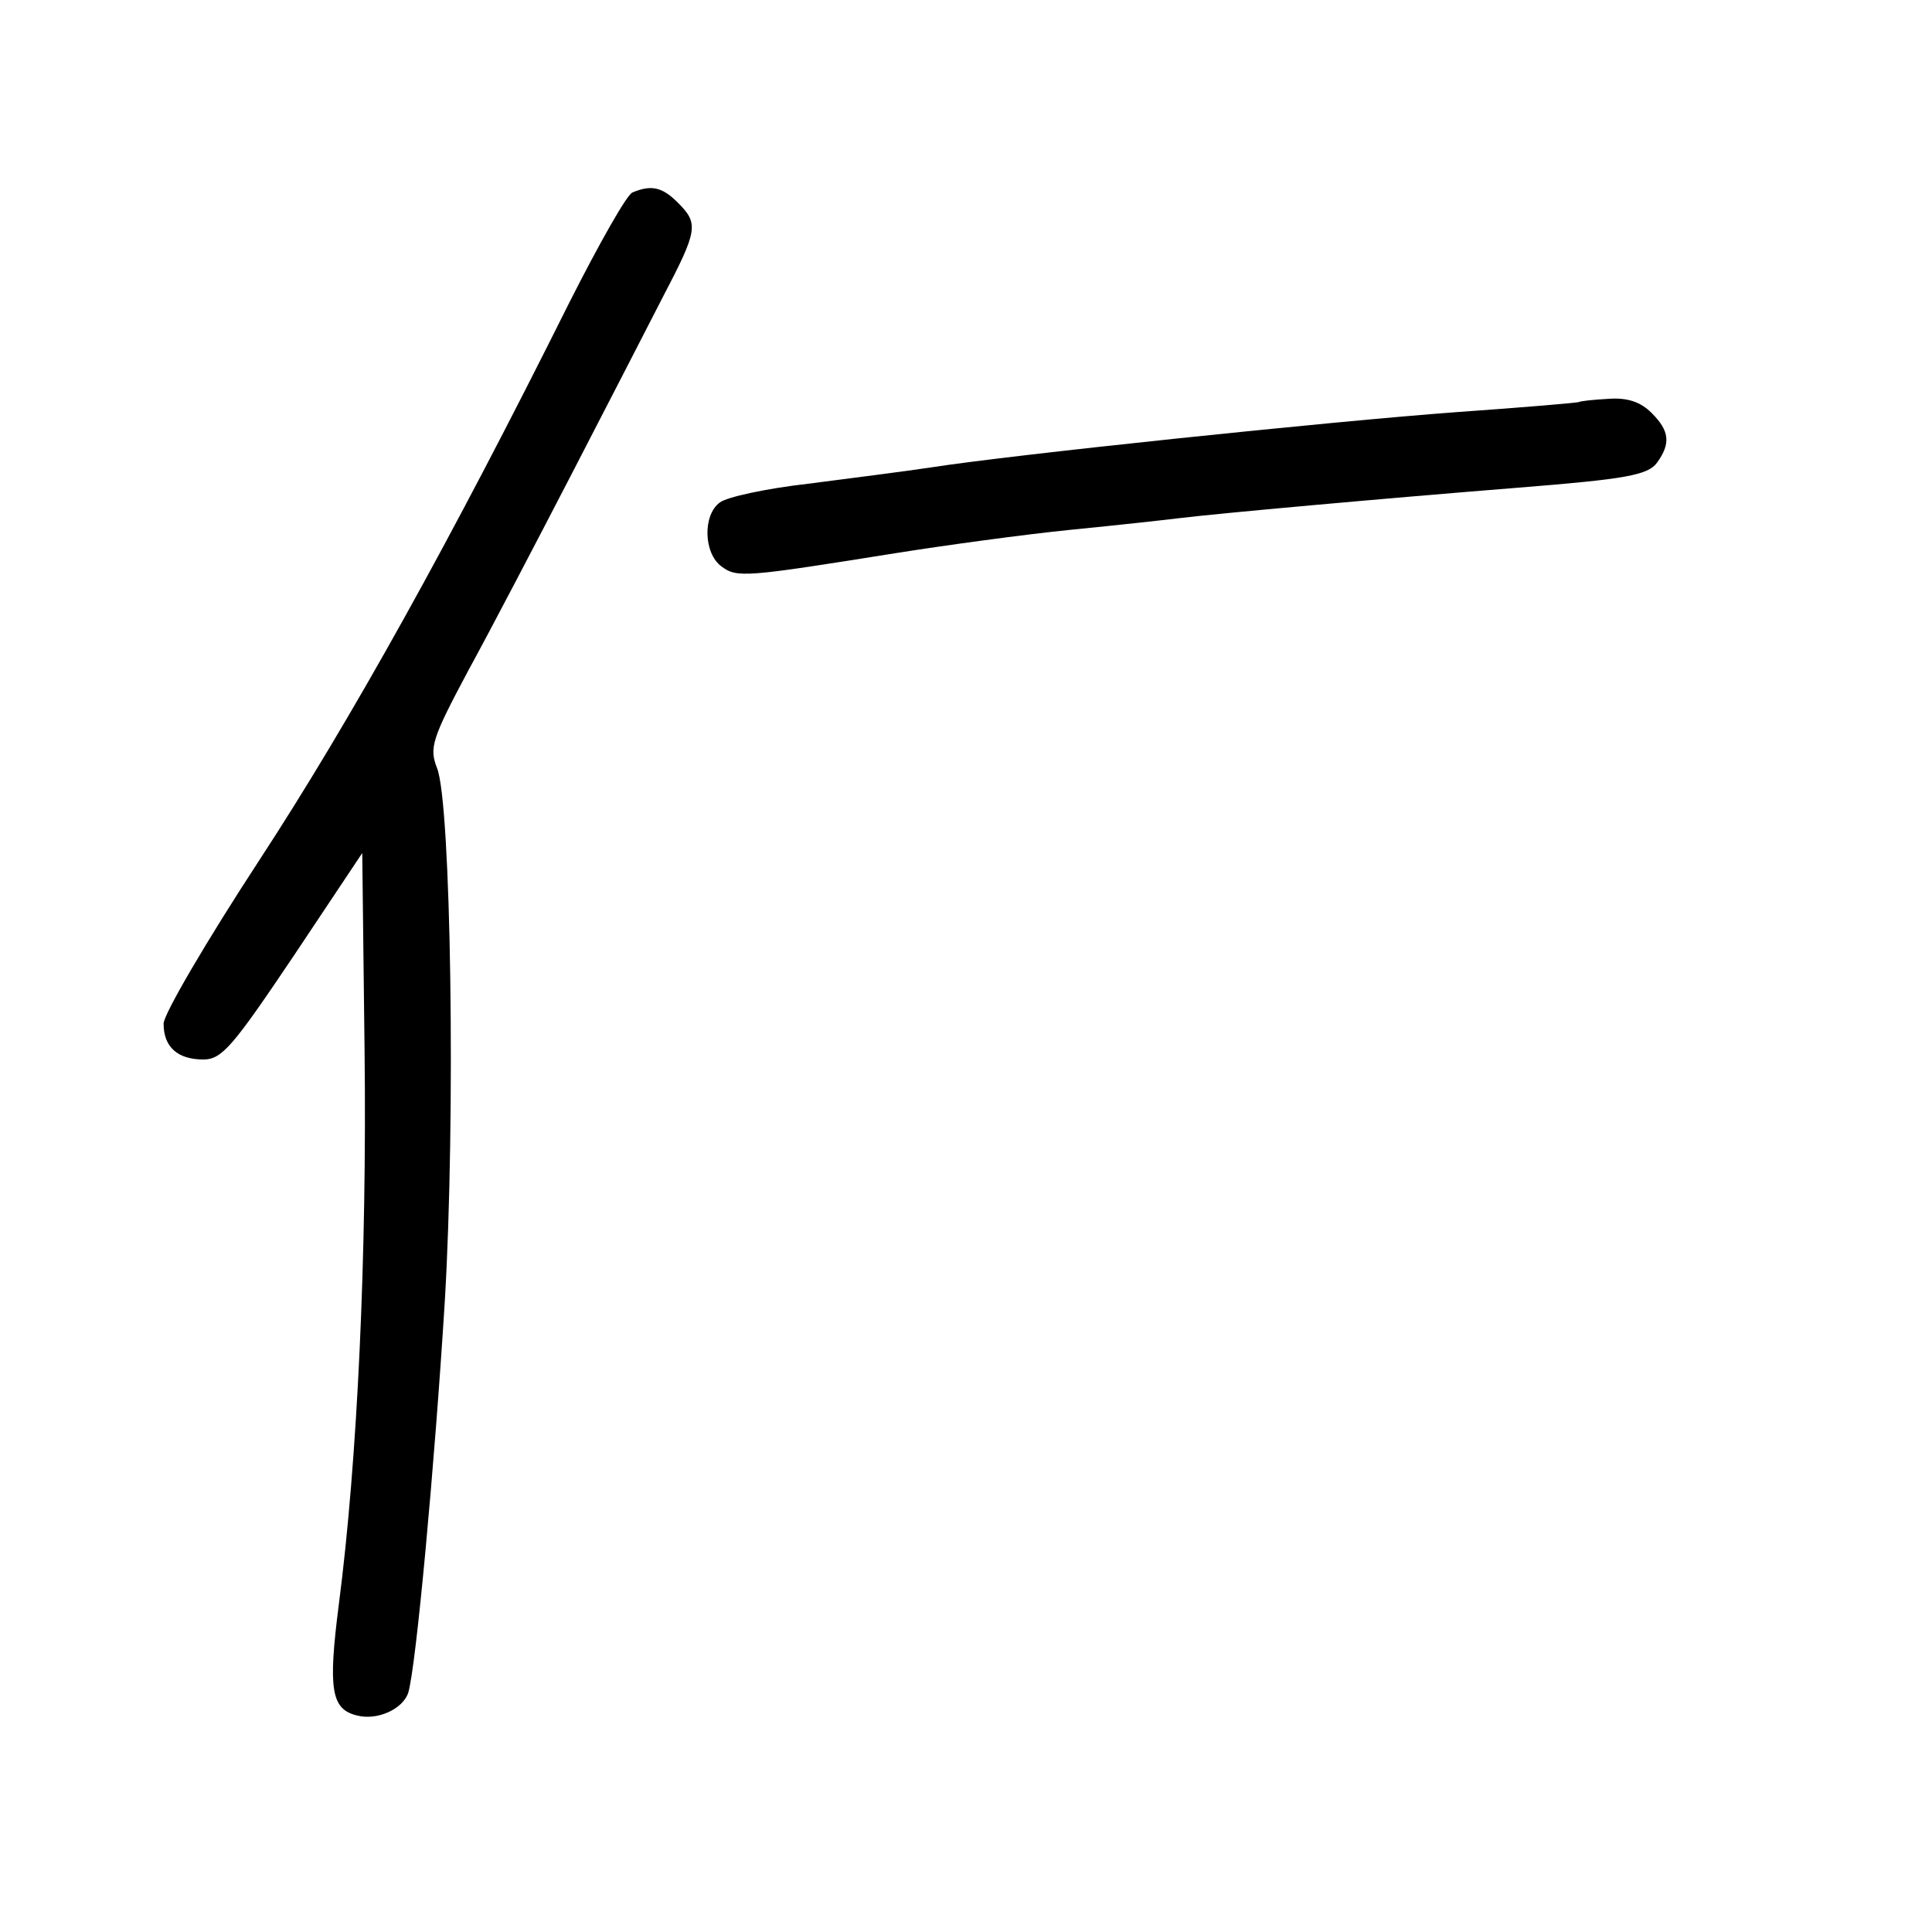 <?xml version="1.0" standalone="no"?>
<!DOCTYPE svg PUBLIC "-//W3C//DTD SVG 20010904//EN"
 "http://www.w3.org/TR/2001/REC-SVG-20010904/DTD/svg10.dtd">
<svg version="1.0" xmlns="http://www.w3.org/2000/svg"
 width="248pt" height="248pt" viewBox="0 0 248 248"
 preserveAspectRatio="xMidYMid meet">
<g transform="translate(0,248) scale(0.1,-0.1)"
fill="#000000" stroke="none">
<path d="M812 2233 c-7 -2 -43 -66 -81 -141 -152 -305 -281 -537 -398 -716
-68 -104 -123 -198 -123 -210 0 -30 18 -46 51 -46 24 0 38 17 116 133 l88 132
3 -255 c3 -261 -9 -524 -33 -709 -14 -109 -10 -135 23 -143 26 -7 59 8 66 29
10 32 34 293 47 503 14 236 8 640 -10 684 -10 26 -7 37 40 125 29 53 88 166
132 251 44 85 97 188 118 229 45 86 46 94 19 121 -20 20 -34 23 -58 13z"/>
<path d="M2027 1964 c-1 -1 -72 -7 -157 -13 -163 -12 -573 -55 -675 -71 -33
-5 -104 -14 -158 -21 -53 -6 -104 -17 -113 -24 -22 -16 -21 -65 2 -82 20 -15
30 -14 224 17 63 10 165 24 225 30 61 6 124 13 140 15 49 6 259 25 434 39 138
11 166 16 178 32 18 25 16 41 -7 64 -14 14 -31 20 -56 18 -19 -1 -36 -3 -37
-4z"/>
</g>
</svg>
